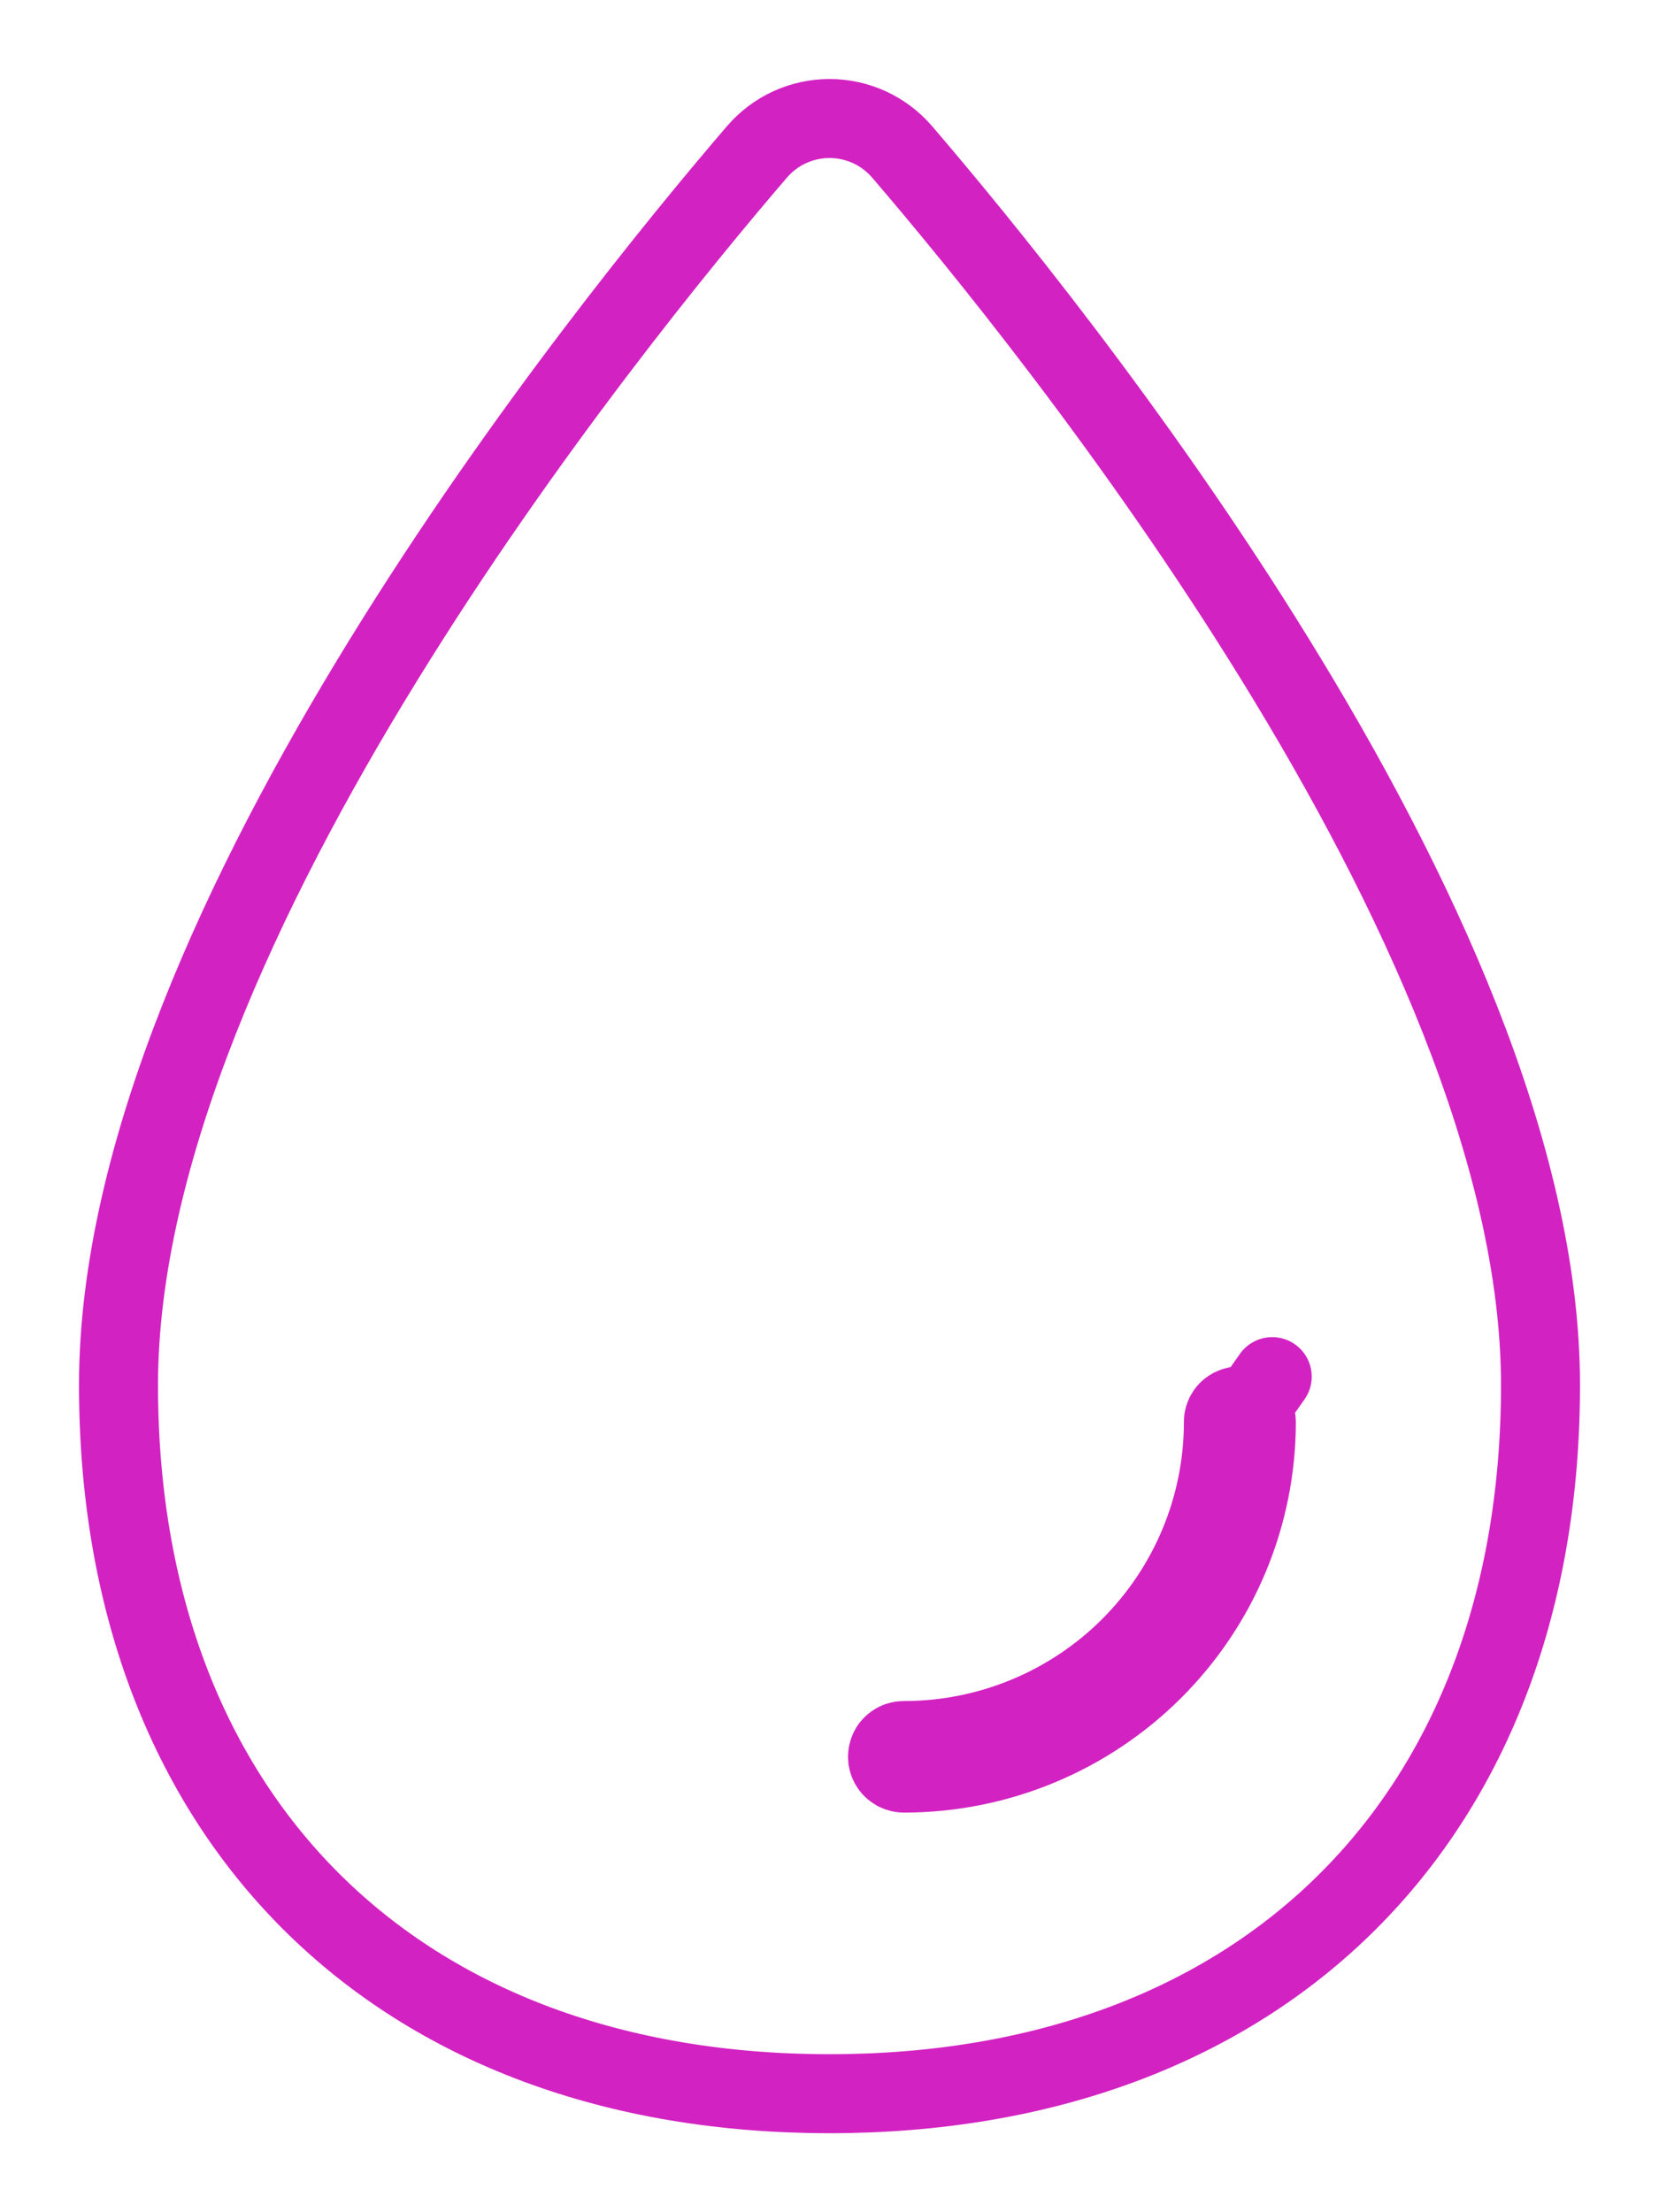 <svg width="21" height="28" viewBox="0 0 21 28" fill="none" xmlns="http://www.w3.org/2000/svg">
<g filter="url(#filter0_d_54_73)">
<path d="M11.038 1.247C10.972 1.169 10.889 1.107 10.796 1.065C10.704 1.022 10.602 1 10.5 1C10.398 1 10.297 1.022 10.204 1.065C10.111 1.107 10.029 1.169 9.962 1.247C8.093 3.425 2 10.954 2 16.531C2 21.728 5.284 25 10.5 25C15.716 25 19 21.728 19 16.531C19 10.954 12.907 3.425 11.038 1.247ZM11.444 21.942C11.331 21.942 11.219 21.915 11.118 21.863C11.018 21.811 10.931 21.736 10.865 21.644C10.799 21.552 10.757 21.445 10.741 21.333C10.726 21.221 10.737 21.107 10.775 21.001C10.823 20.862 10.915 20.741 11.035 20.657C11.156 20.572 11.301 20.528 11.449 20.53C12.386 20.528 13.285 20.156 13.948 19.496C14.611 18.835 14.984 17.94 14.986 17.006C14.984 16.858 15.028 16.714 15.113 16.594C15.198 16.473 15.319 16.383 15.458 16.334C15.565 16.297 15.68 16.285 15.792 16.301C15.905 16.317 16.012 16.359 16.104 16.424C16.197 16.489 16.272 16.576 16.324 16.677C16.376 16.777 16.403 16.888 16.403 17.002C16.401 18.311 15.879 19.567 14.949 20.493C14.019 21.419 12.759 21.94 11.444 21.942Z" fill="white"/>
<path d="M11.418 0.921L11.418 0.921C11.304 0.789 11.163 0.683 11.005 0.61C10.847 0.538 10.674 0.5 10.5 0.5C10.326 0.5 10.154 0.538 9.996 0.61C9.837 0.683 9.697 0.789 9.583 0.921L9.583 0.921C8.64 2.019 6.631 4.469 4.855 7.352C3.091 10.214 1.5 13.593 1.5 16.531C1.5 19.236 2.357 21.49 3.941 23.069C5.525 24.647 7.786 25.5 10.5 25.5C13.214 25.5 15.475 24.647 17.059 23.069C18.643 21.49 19.5 19.236 19.5 16.531C19.5 13.593 17.909 10.214 16.145 7.352C14.369 4.469 12.36 2.019 11.418 0.921ZM11.444 21.442L11.443 21.442C11.41 21.442 11.377 21.434 11.347 21.419C11.317 21.403 11.291 21.381 11.272 21.354C11.253 21.327 11.241 21.297 11.236 21.264C11.232 21.232 11.235 21.199 11.246 21.168L11.247 21.165C11.261 21.125 11.287 21.091 11.322 21.067C11.357 21.042 11.398 21.03 11.441 21.03L11.441 21.03L11.45 21.03C12.519 21.028 13.544 20.604 14.301 19.85C15.057 19.096 15.484 18.074 15.486 17.007H15.486L15.486 16.998C15.485 16.957 15.498 16.916 15.522 16.882C15.546 16.847 15.581 16.821 15.621 16.807L15.621 16.807L15.624 16.806C15.656 16.795 15.69 16.791 15.723 16.796C15.757 16.801 15.788 16.813 15.816 16.833L16.104 16.424L15.816 16.833C15.843 16.852 15.865 16.877 15.88 16.906C15.895 16.936 15.903 16.968 15.903 17L15.903 17.001C15.902 18.178 15.432 19.306 14.596 20.139C13.76 20.972 12.627 21.441 11.444 21.442Z" stroke="#D322C2" stroke-linejoin="round"/>
</g>
<defs>
<filter id="filter0_d_54_73" x="0.5" y="0" width="20" height="27.5" filterUnits="userSpaceOnUse" color-interpolation-filters="sRGB">
<feFlood flood-opacity="0" result="BackgroundImageFix"/>
<feColorMatrix in="SourceAlpha" type="matrix" values="0 0 0 0 0 0 0 0 0 0 0 0 0 0 0 0 0 0 127 0" result="hardAlpha"/>
<feOffset dy="1"/>
<feGaussianBlur stdDeviation="0.25"/>
<feComposite in2="hardAlpha" operator="out"/>
<feColorMatrix type="matrix" values="0 0 0 0 0.149 0 0 0 0 0 0 0 0 0 0.308 0 0 0 0.18 0"/>
<feBlend mode="normal" in2="BackgroundImageFix" result="effect1_dropShadow_54_73"/>
<feBlend mode="normal" in="SourceGraphic" in2="effect1_dropShadow_54_73" result="shape"/>
</filter>
</defs>
</svg>

